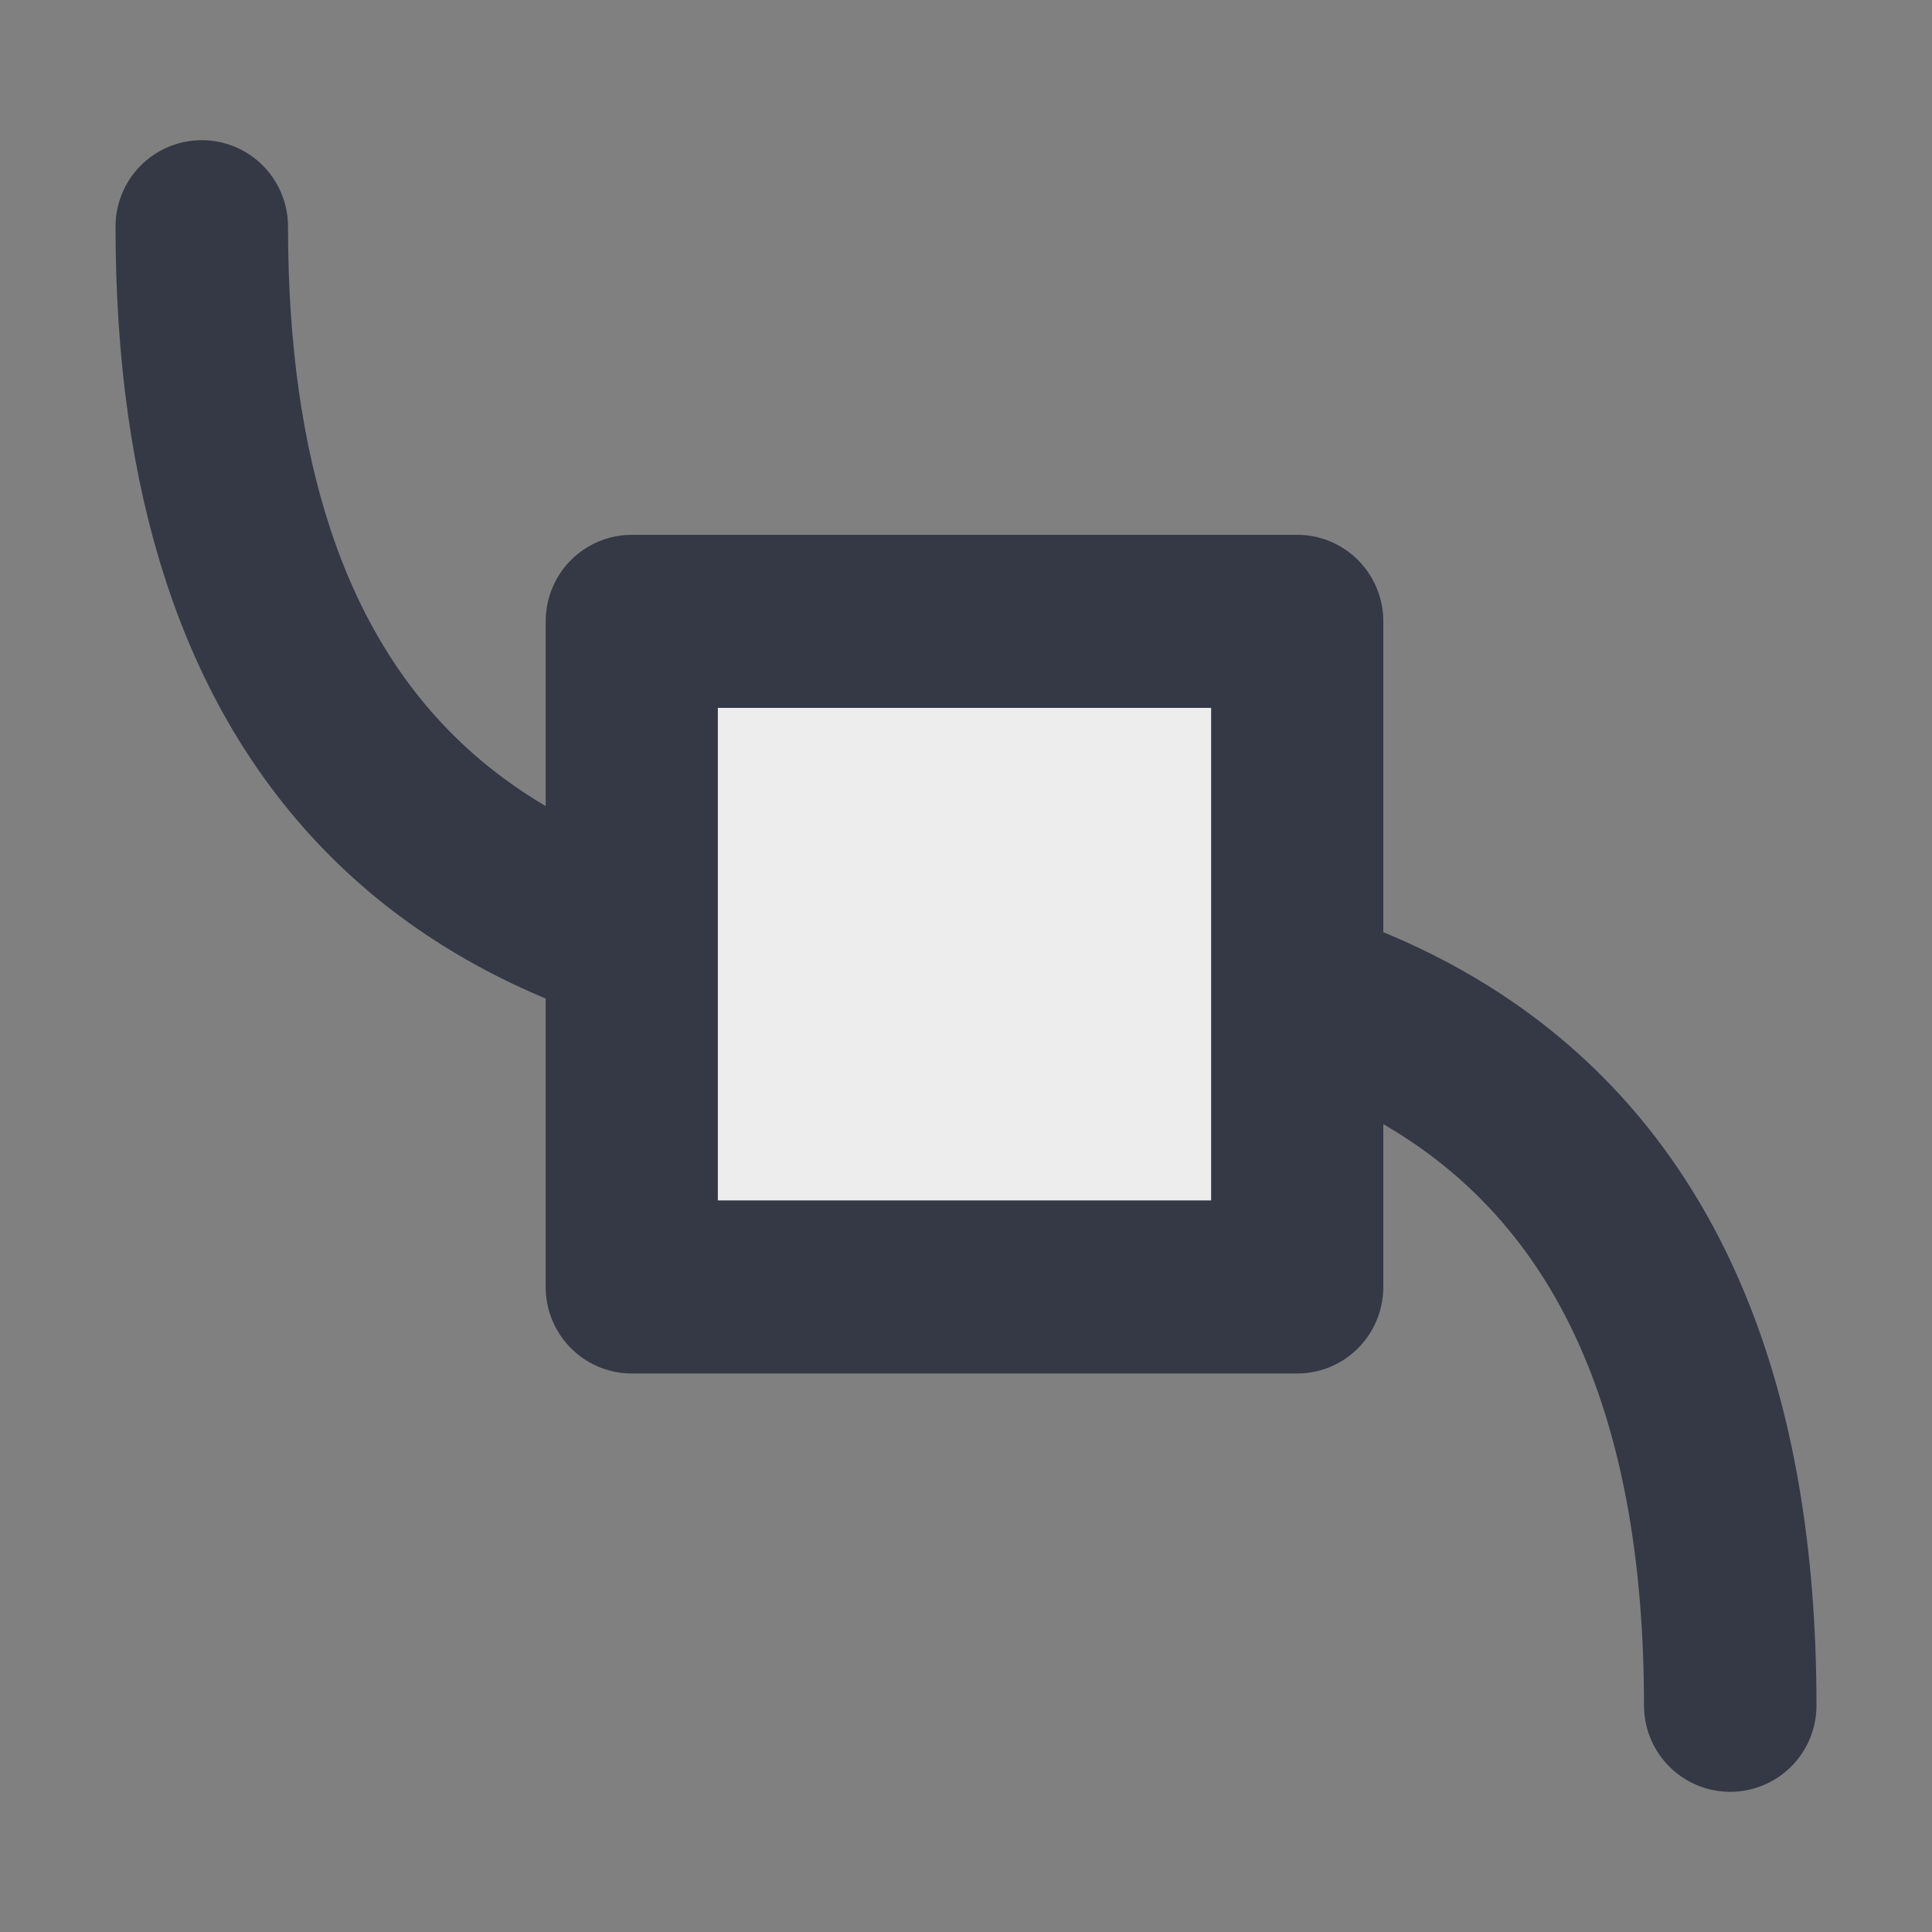 <?xml version="1.0" encoding="UTF-8" standalone="no"?>
<!-- Created with Inkscape (http://www.inkscape.org/) -->

<svg
   xmlns:dc="http://purl.org/dc/elements/1.1/"
   xmlns:cc="http://creativecommons.org/ns#"
   xmlns:rdf="http://www.w3.org/1999/02/22-rdf-syntax-ns#"
   xmlns:svg="http://www.w3.org/2000/svg"
   xmlns="http://www.w3.org/2000/svg"
   xmlns:sodipodi="http://sodipodi.sourceforge.net/DTD/sodipodi-0.dtd"
   xmlns:inkscape="http://www.inkscape.org/namespaces/inkscape"
   width="16"
   height="16"
   id="svg7785"
   sodipodi:version="0.32"
   inkscape:version="0.91 r"
   version="1.0"
   sodipodi:docname="node-smooth.svg"
   inkscape:output_extension="org.inkscape.output.svg.inkscape"
   sodipodi:modified="true">
  <rect width="100%" height="100%" fill="#808080" stroke="none"/>
  <defs
     id="defs7787" />
  <sodipodi:namedview
     id="base"
     pagecolor="#ffffff"
     bordercolor="#666666"
     borderopacity="1.0"
     inkscape:pageopacity="0.0"
     inkscape:pageshadow="2"
     inkscape:zoom="32.916667"
     inkscape:cx="12"
     inkscape:cy="12"
     inkscape:current-layer="g6643"
     showgrid="false"
     inkscape:grid-bbox="true"
     inkscape:document-units="px"
     width="22px"
     height="22px"
     inkscape:window-width="1550"
     inkscape:window-height="930"
     inkscape:window-x="75"
     inkscape:window-y="72"
     inkscape:window-maximized="0" />
  <g
     id="layer1"
     inkscape:label="Layer 1"
     inkscape:groupmode="layer"
     transform="translate(0,-6)">
    <g
       id="node_smooth"
       transform="translate(-158,-407)">
      <g
         id="g11925"
         transform="matrix(-0.787,0,0,-0.788,299.062,750.23)"
         style="stroke:#353945;stroke-width:1.815;stroke-miterlimit:4;stroke-dasharray:none;stroke-opacity:1">
        <path
           sodipodi:nodetypes="csc"
           id="path11927"
           d="m 161.033,410.033 c 0,3.113 0.915,5.335 2.777,6.629 C 165.089,417.55 166.816,418 169,418"
           style="fill:none;fill-opacity:1;fill-rule:evenodd;stroke:#353945;stroke-width:1.815;stroke-linecap:round;stroke-linejoin:miter;stroke-miterlimit:4;stroke-dasharray:none;stroke-opacity:1"
           inkscape:connector-curvature="0" />
      </g>
      <g
         id="g11921"
         style="stroke:#353945;stroke-width:1.815;stroke-miterlimit:4;stroke-dasharray:none;stroke-opacity:1"
         transform="matrix(0.787,0,0,0.788,32.938,91.77)">
        <path
           sodipodi:nodetypes="cc"
           id="path8409"
           d="M 161.033,410.033 C 161.033,415.284 163.635,418 169,418"
           style="fill:none;fill-opacity:1;fill-rule:evenodd;stroke:#353945;stroke-width:1.815;stroke-linecap:round;stroke-linejoin:miter;stroke-miterlimit:4;stroke-dasharray:none;stroke-opacity:1"
           inkscape:connector-curvature="0" />
      </g>
      <g
         id="g6643"
         transform="matrix(1,0,0,1.005,177,2.743)">
        <path
           id="path6645"
           d="m -13.768,413.336 5.511,0 0,5.485 -5.511,0 0,-5.485 z"
           style="fill:#ededed;fill-opacity:1;stroke:#353945;stroke-width:1.426;stroke-linecap:round;stroke-linejoin:round;stroke-miterlimit:4;stroke-dasharray:none;stroke-opacity:1"
           inkscape:connector-curvature="0" />
      </g>
    </g>
  </g>
</svg>

